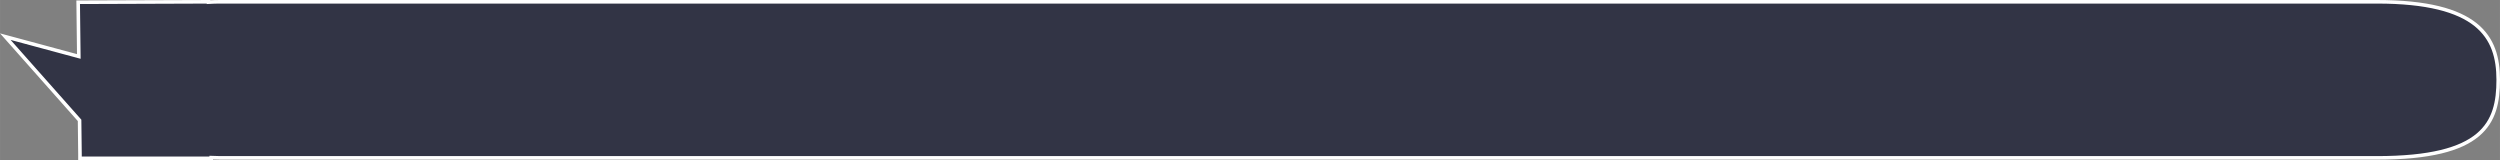 <?xml version="1.0" encoding="UTF-8"?>
<svg id="svg8" width="2038" height="130.53" version="1.1" viewBox="0 0 539.21 34.536" xmlns="http://www.w3.org/2000/svg">
	<rect x="0" y="0" width="539.21" height="34.536" fill="#808080" stroke="none"/>
	<path id="path27" d="m47.51 0.385c-0.857 0-1.702 0.028-2.537 0.08v-0.078l-28.119 0.099 0.139 11.69-15.854-4.274 16.018 18.059 0.087 7.306v0.885h28.313l-0.003-0.15c0.646 0.031 1.297 0.052 1.956 0.052h465.15c23.049 0 26.17-7.508 26.17-16.834 0-9.325-4.343-16.834-26.17-16.834z" style="fill-opacity:.875;fill-rule:evenodd;fill:#27293d;paint-order:normal;stroke-width:.77;stroke:#fff"/>
</svg>
